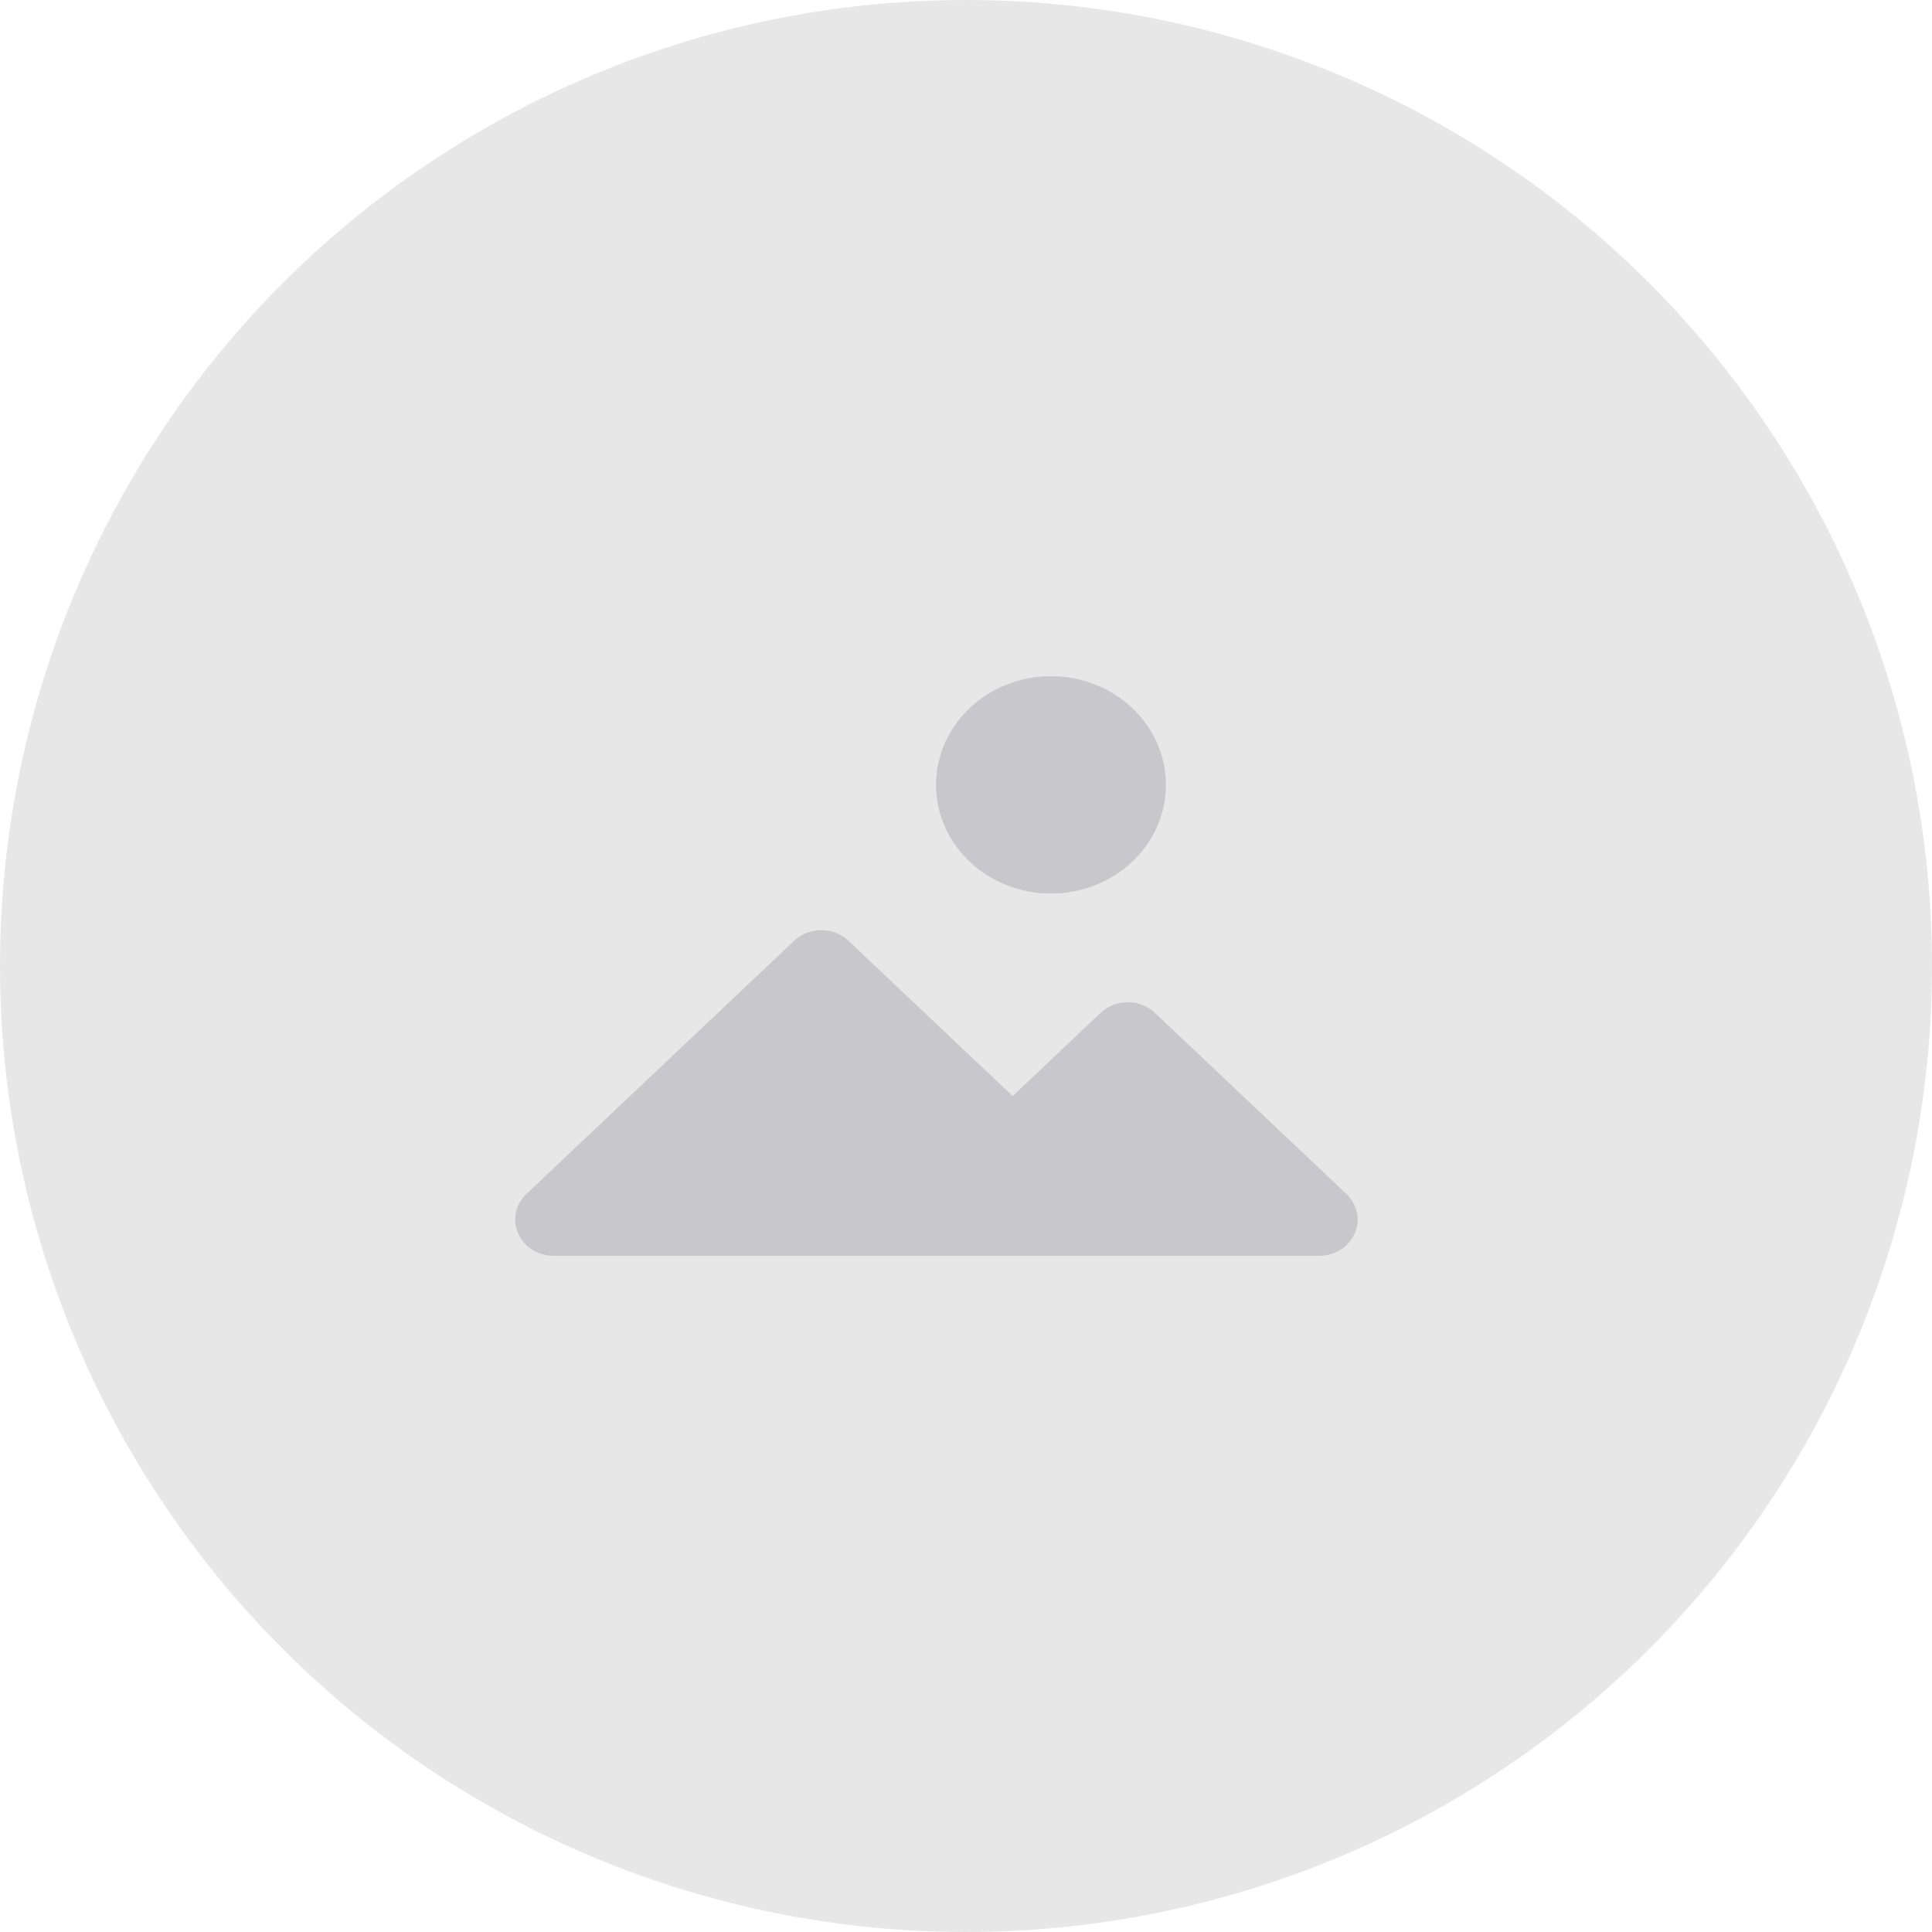 <svg width="60" height="60" viewBox="0 0 60 60" fill="none" xmlns="http://www.w3.org/2000/svg">
<circle cx="30" cy="30" r="30" fill="#E7E7E8"/>
<path d="M35.862 31.451C35.398 31.015 34.649 31.015 34.185 31.451L31.449 34.039L26.345 29.212C25.881 28.776 25.132 28.776 24.668 29.212L16.34 37.087C15.88 37.531 15.888 38.243 16.357 38.678C16.575 38.881 16.867 38.996 17.173 39H40.966C41.623 39.003 42.159 38.503 42.163 37.881C42.164 37.579 42.038 37.289 41.811 37.076L35.862 31.451Z" fill="#161735" fill-opacity="0.15"/>
<path d="M32.639 27.75C34.61 27.75 36.208 26.239 36.208 24.375C36.208 22.511 34.61 21 32.639 21C30.668 21 29.07 22.511 29.07 24.375C29.07 26.239 30.668 27.75 32.639 27.75Z" fill="#161735" fill-opacity="0.15"/>
</svg>
